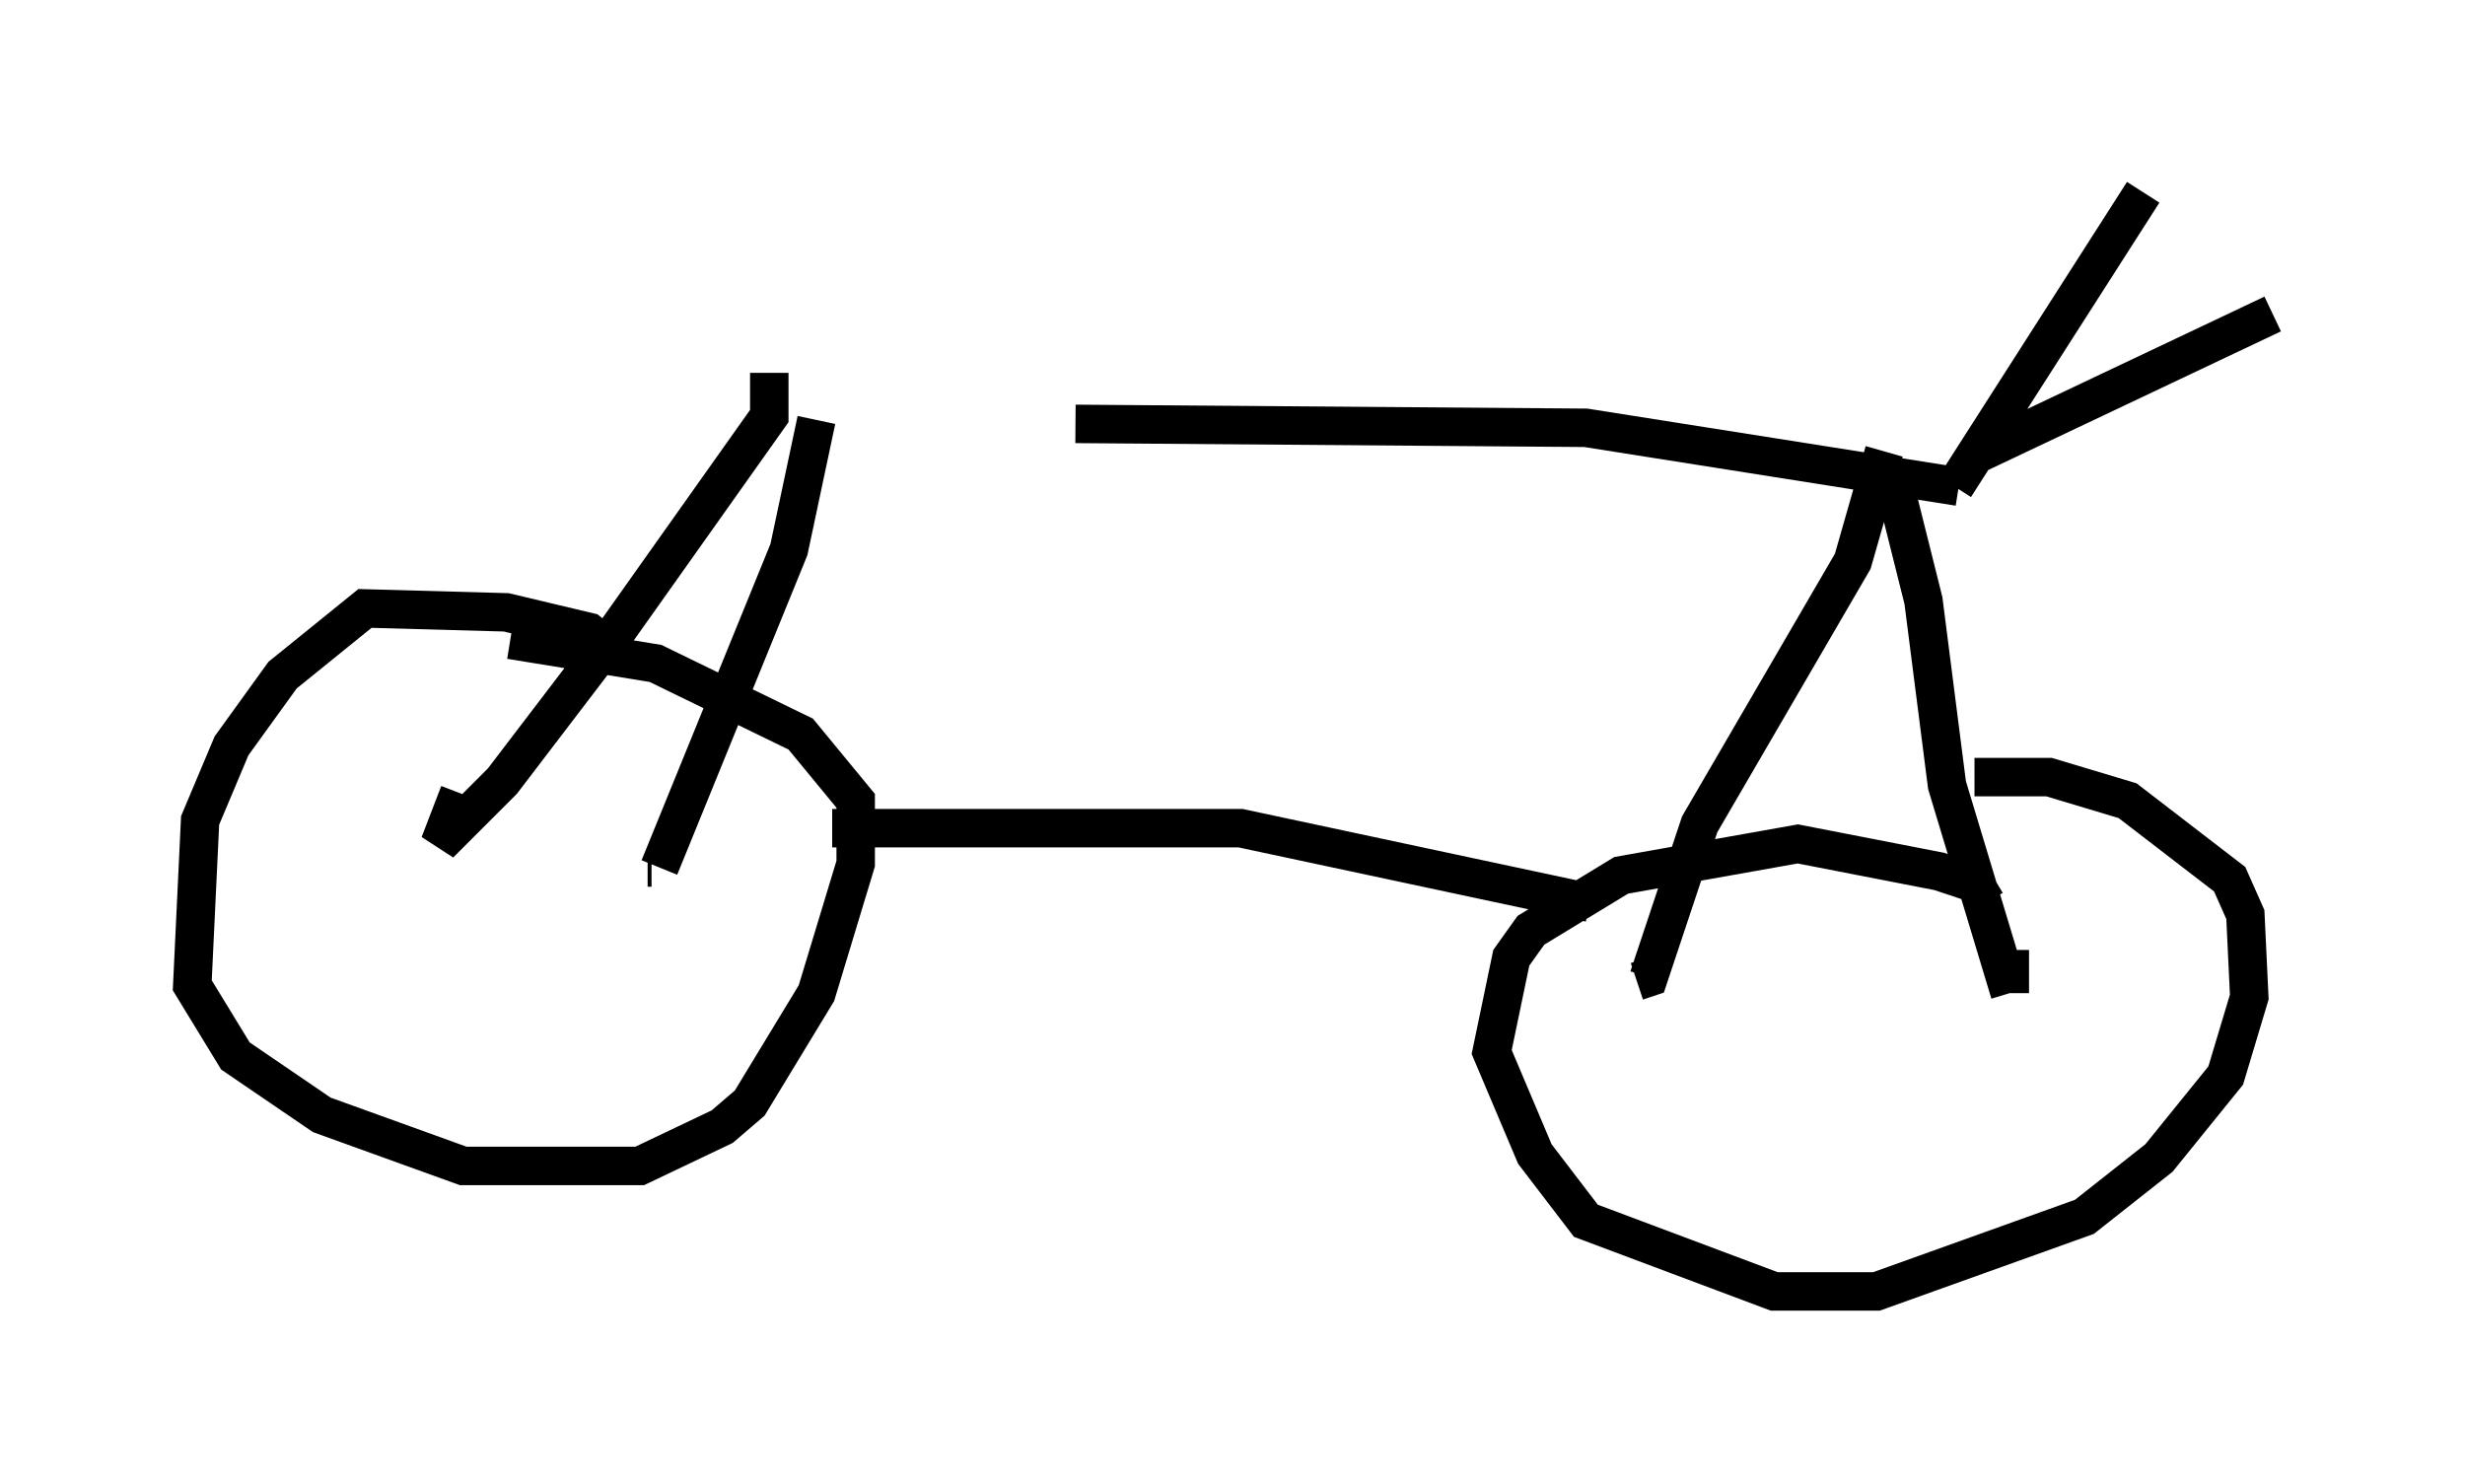<?xml version="1.0" encoding="utf-8" ?>
<svg baseProfile="full" height="38.584" version="1.1" width="64.105" xmlns="http://www.w3.org/2000/svg" xmlns:ev="http://www.w3.org/2001/xml-events" xmlns:xlink="http://www.w3.org/1999/xlink"><defs /><rect fill="white" height="38.584" width="64.105" x="0" y="0" /><path d="M21.538, 10.206 m6.431, 0.817 l13.271, 0.102 9.698, 1.531 m-0.102, 0.0 l4.9, -7.656 m-4.39, 6.84 l7.758, -3.675 m-39.098, 1.531 l0.0, 1.123 -3.981, 5.615 l-2.96, 3.879 -1.633, 1.633 l0.51, -1.327 m9.29, -9.698 l-0.715, 3.369 -3.369, 8.269 m-0.204, 0.0 l-0.102, 0.0 m-1.021, -5.717 l-0.51, -0.408 -2.144, -0.51 l-3.675, -0.102 -2.144, 1.735 l-1.327, 1.838 -0.817, 1.94 l-0.204, 4.288 1.123, 1.838 l2.246, 1.531 3.675, 1.327 l4.594, 0.0 2.144, -1.021 l0.715, -0.613 1.735, -2.858 l1.021, -3.369 0.0, -1.633 l-1.429, -1.735 -3.777, -1.838 l-3.777, -0.613 m36.036, -3.879 l0.715, 2.858 0.613, 4.798 l1.633, 5.41 m0.0, 0.0 l0.0, -1.123 m-3.267, -12.965 l-0.817, 2.858 -3.981, 6.84 l-1.327, 3.981 -0.306, 0.102 m9.086, -2.042 l-0.306, -0.51 -0.919, -0.306 l-3.675, -0.715 -4.594, 0.817 l-2.348, 1.429 -0.51, 0.715 l-0.51, 2.45 1.123, 2.654 l1.327, 1.735 4.9, 1.838 l2.654, 0.0 5.41, -1.94 l1.94, -1.531 1.735, -2.144 l0.613, -2.042 -0.102, -2.144 l-0.408, -0.919 -2.654, -2.042 l-2.042, -0.613 -1.94, 0.0 m-29.707, 1.327 l10.617, 0.0 9.086, 1.94 " fill="none" stroke="black" stroke-width="1" /></svg>